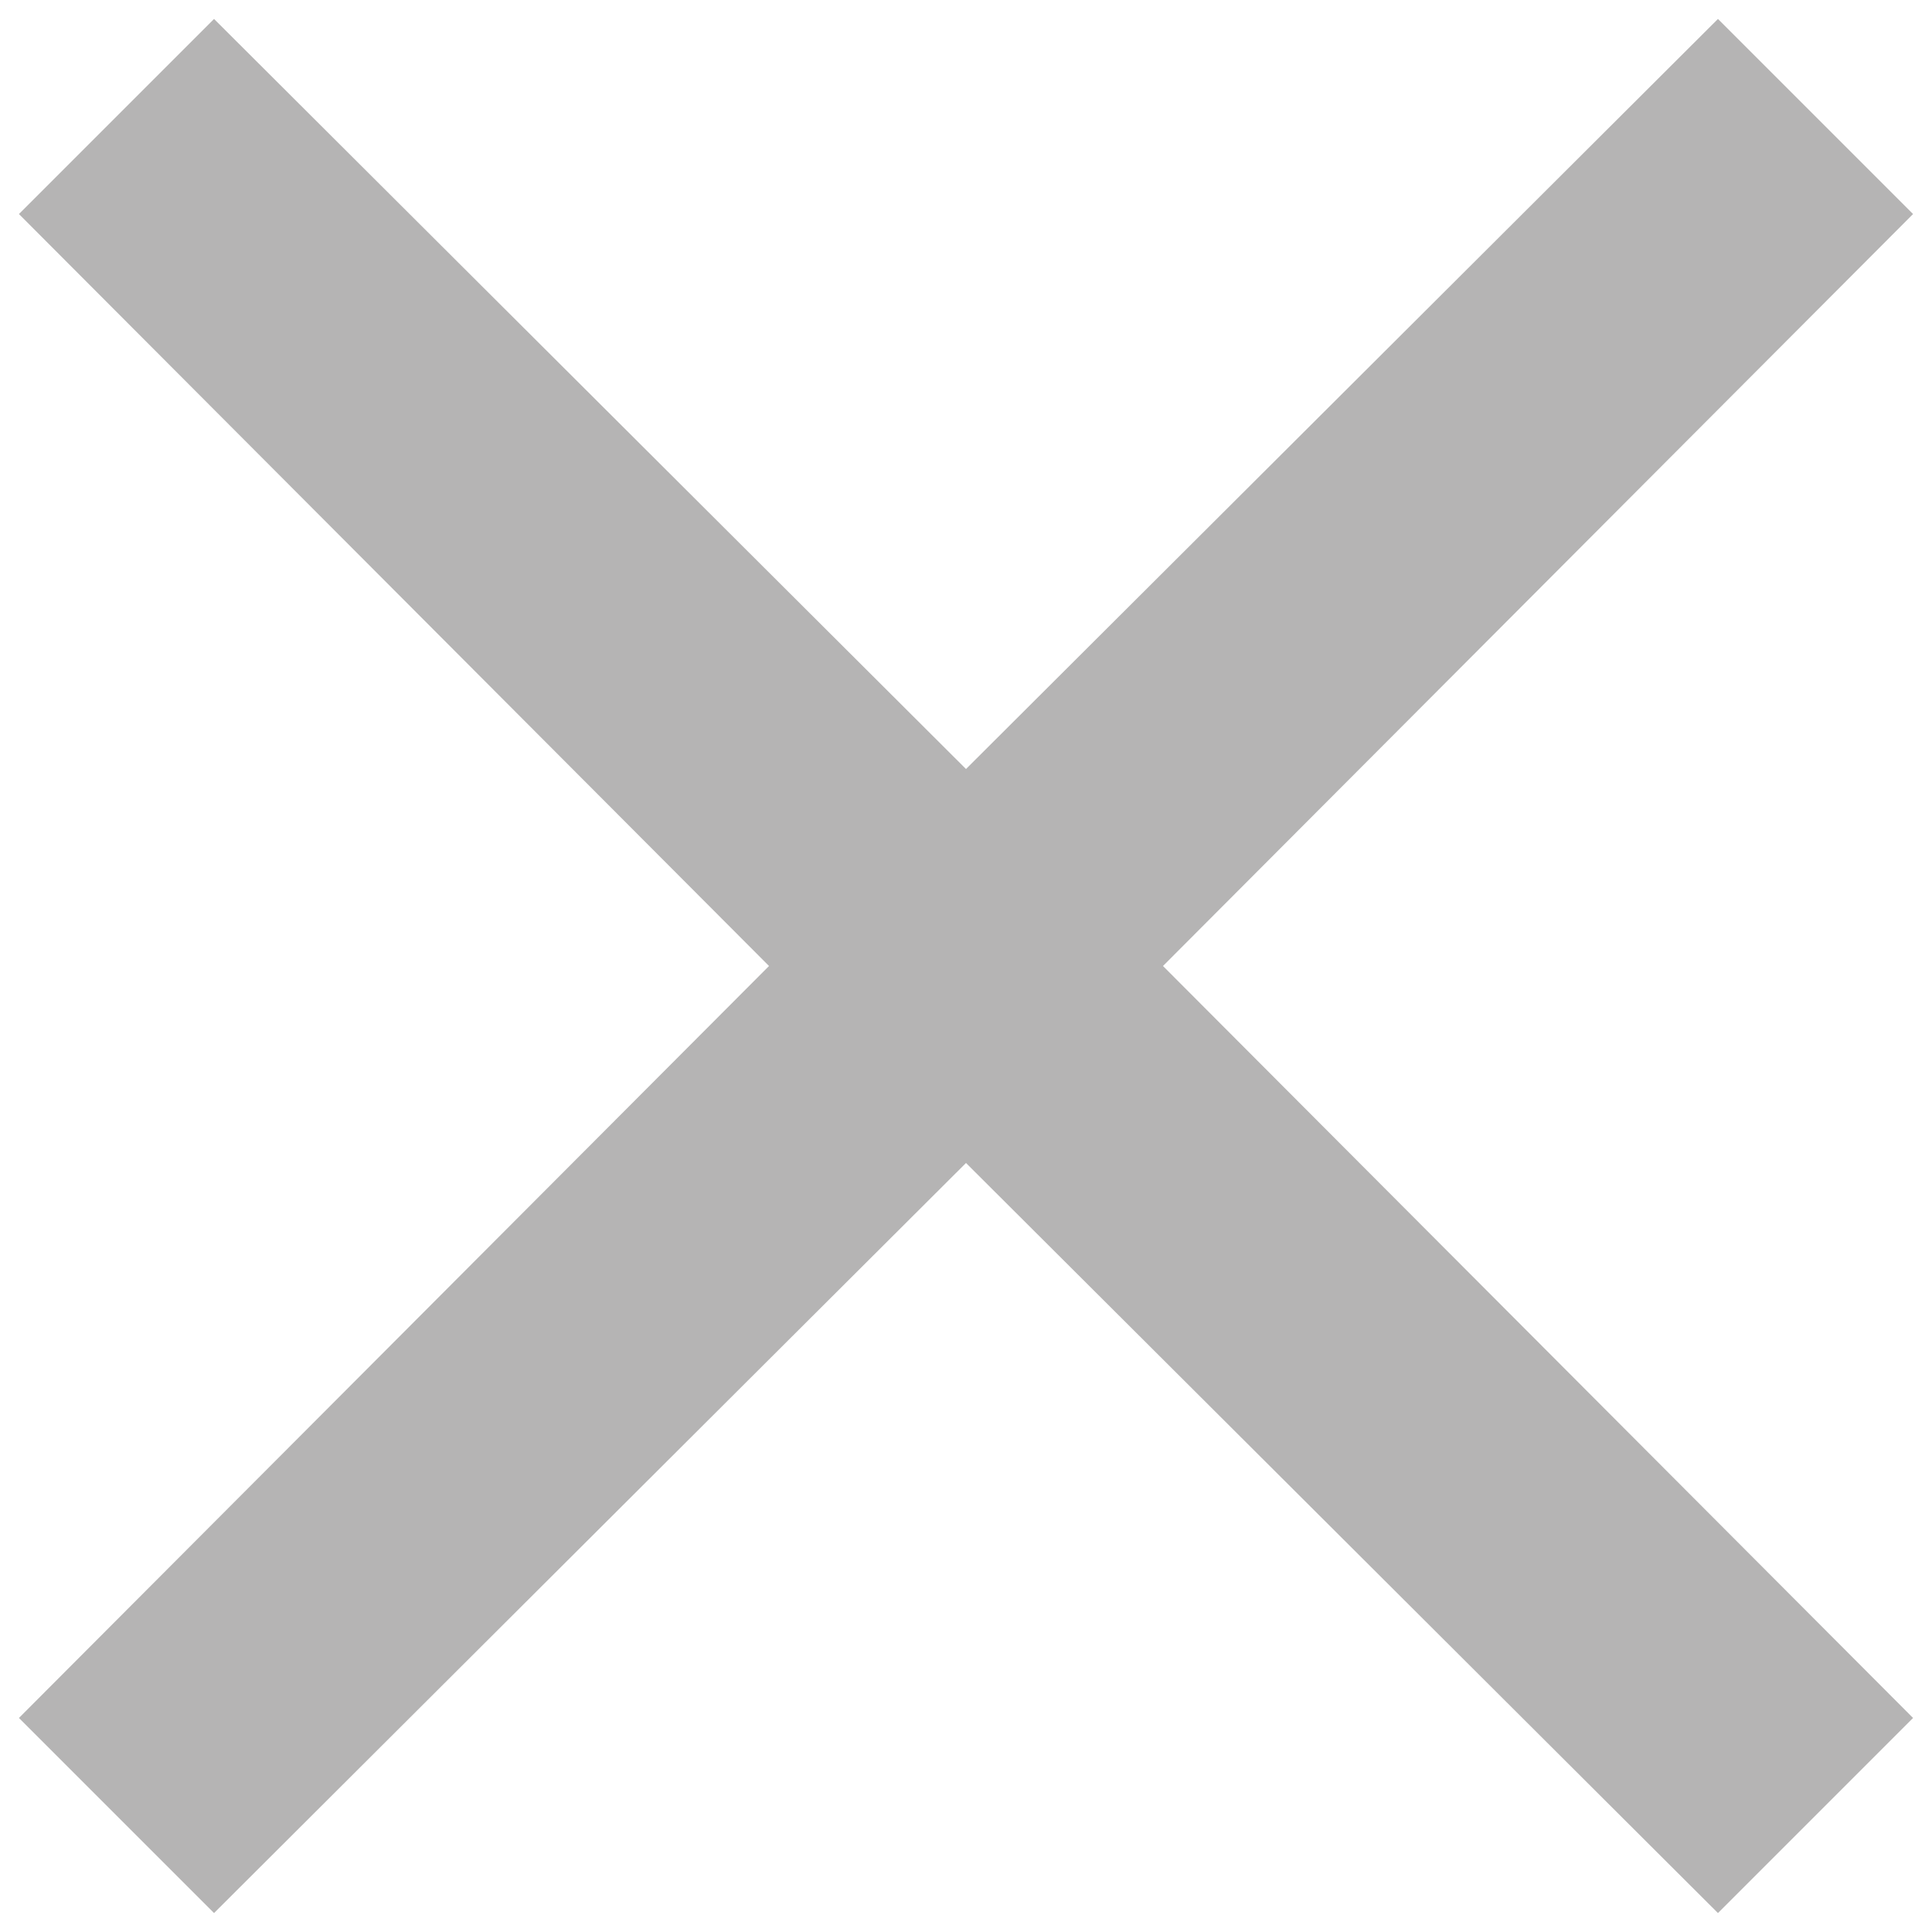 <svg version="1.2" xmlns="http://www.w3.org/2000/svg" overflow="visible"
     preserveAspectRatio="none" viewBox="0 0 102 102" xml:space="preserve" height="16" width="16" y="0px" x="0px">
    <g transform="translate(1, 1)">
        <polygon points="89.7,0 50,39.6 10.3,0 0,10.3 39.6,50 0,89.7 10.3,100 50,60.4 89.7,100 100,89.7 60.4,50 100,10.3" fill="#B5B4B4" vector-effect="non-scaling-stroke"/>
    </g>
</svg>

